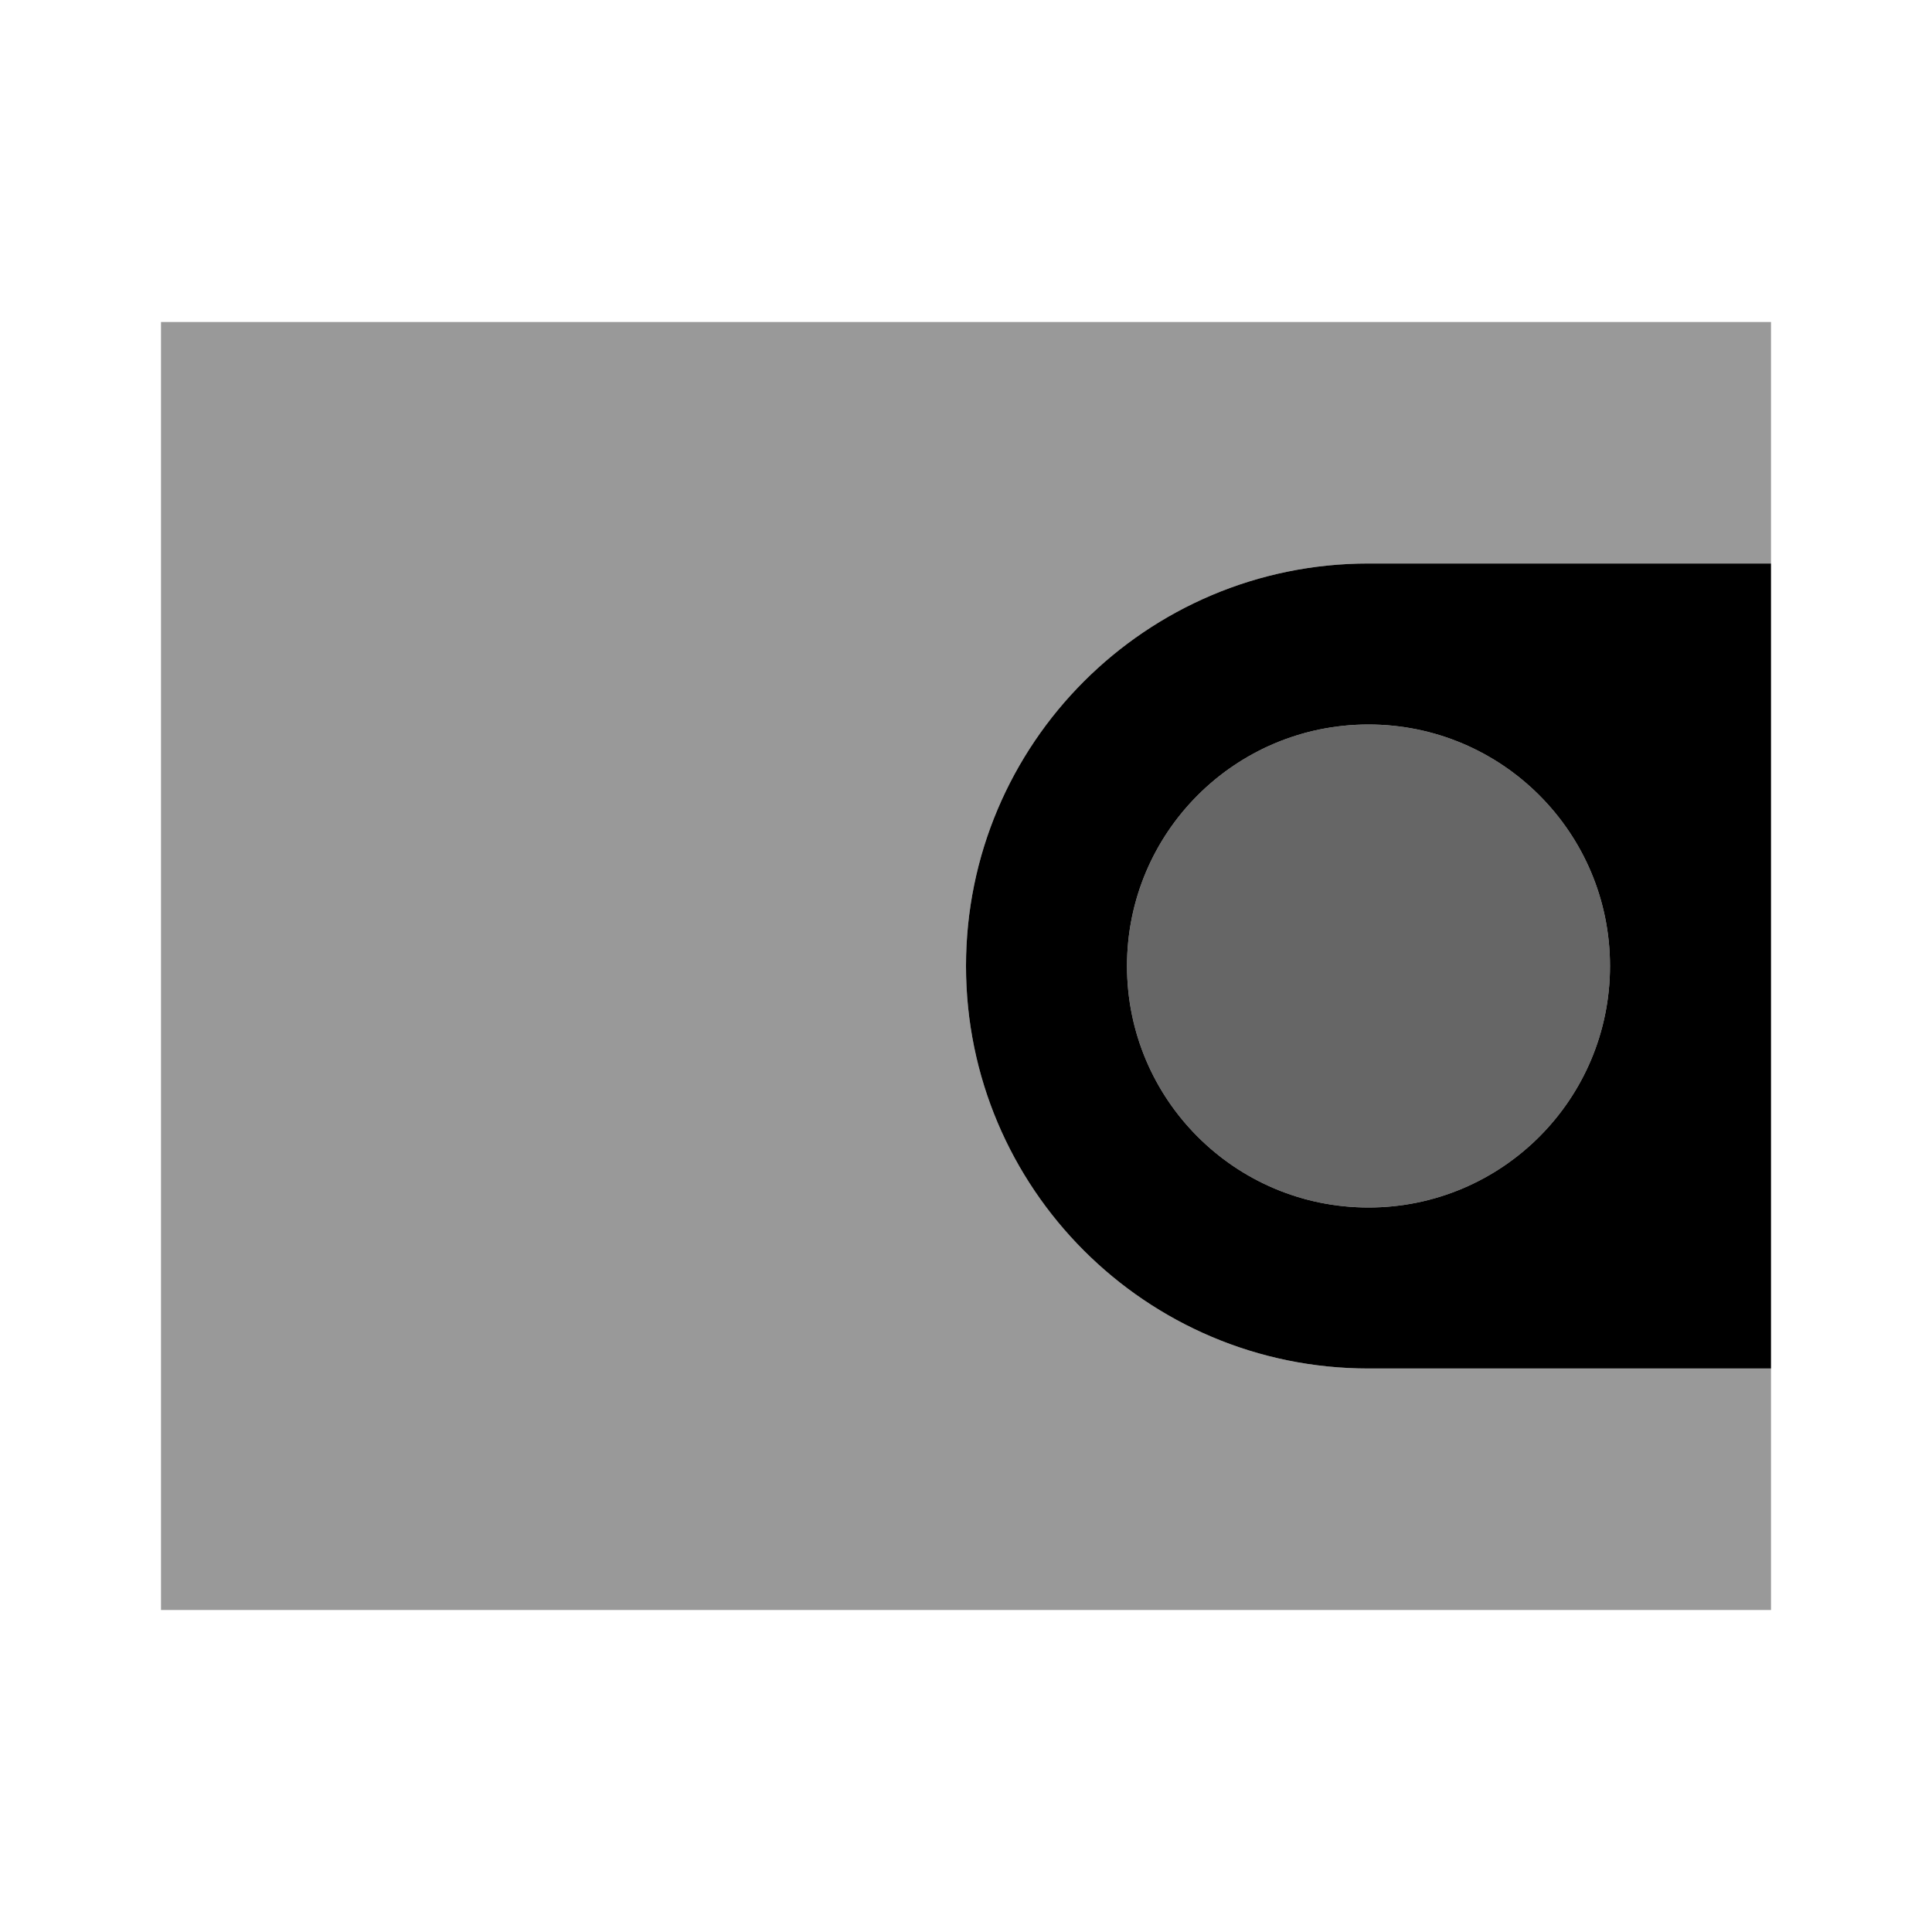 <svg viewBox="0 0 24 24" fill="none" xmlns="http://www.w3.org/2000/svg">
<path fill-rule="evenodd" clip-rule="evenodd" d="M17 7C14.239 7 12 9.239 12 12C12 14.761 14.239 17 17 17H22V7H17ZM17 15C18.657 15 20 13.657 20 12C20 10.343 18.657 9 17 9C15.343 9 14 10.343 14 12C14 13.657 15.343 15 17 15Z" fill="black"/>
<circle opacity="0.6" cx="17" cy="12" r="3" fill="black"/>
<path opacity="0.4" fill-rule="evenodd" clip-rule="evenodd" d="M22 4H2V20H22V17H17C14.239 17 12 14.761 12 12C12 9.239 14.239 7 17 7H22V4Z" fill="black"/>
</svg>
